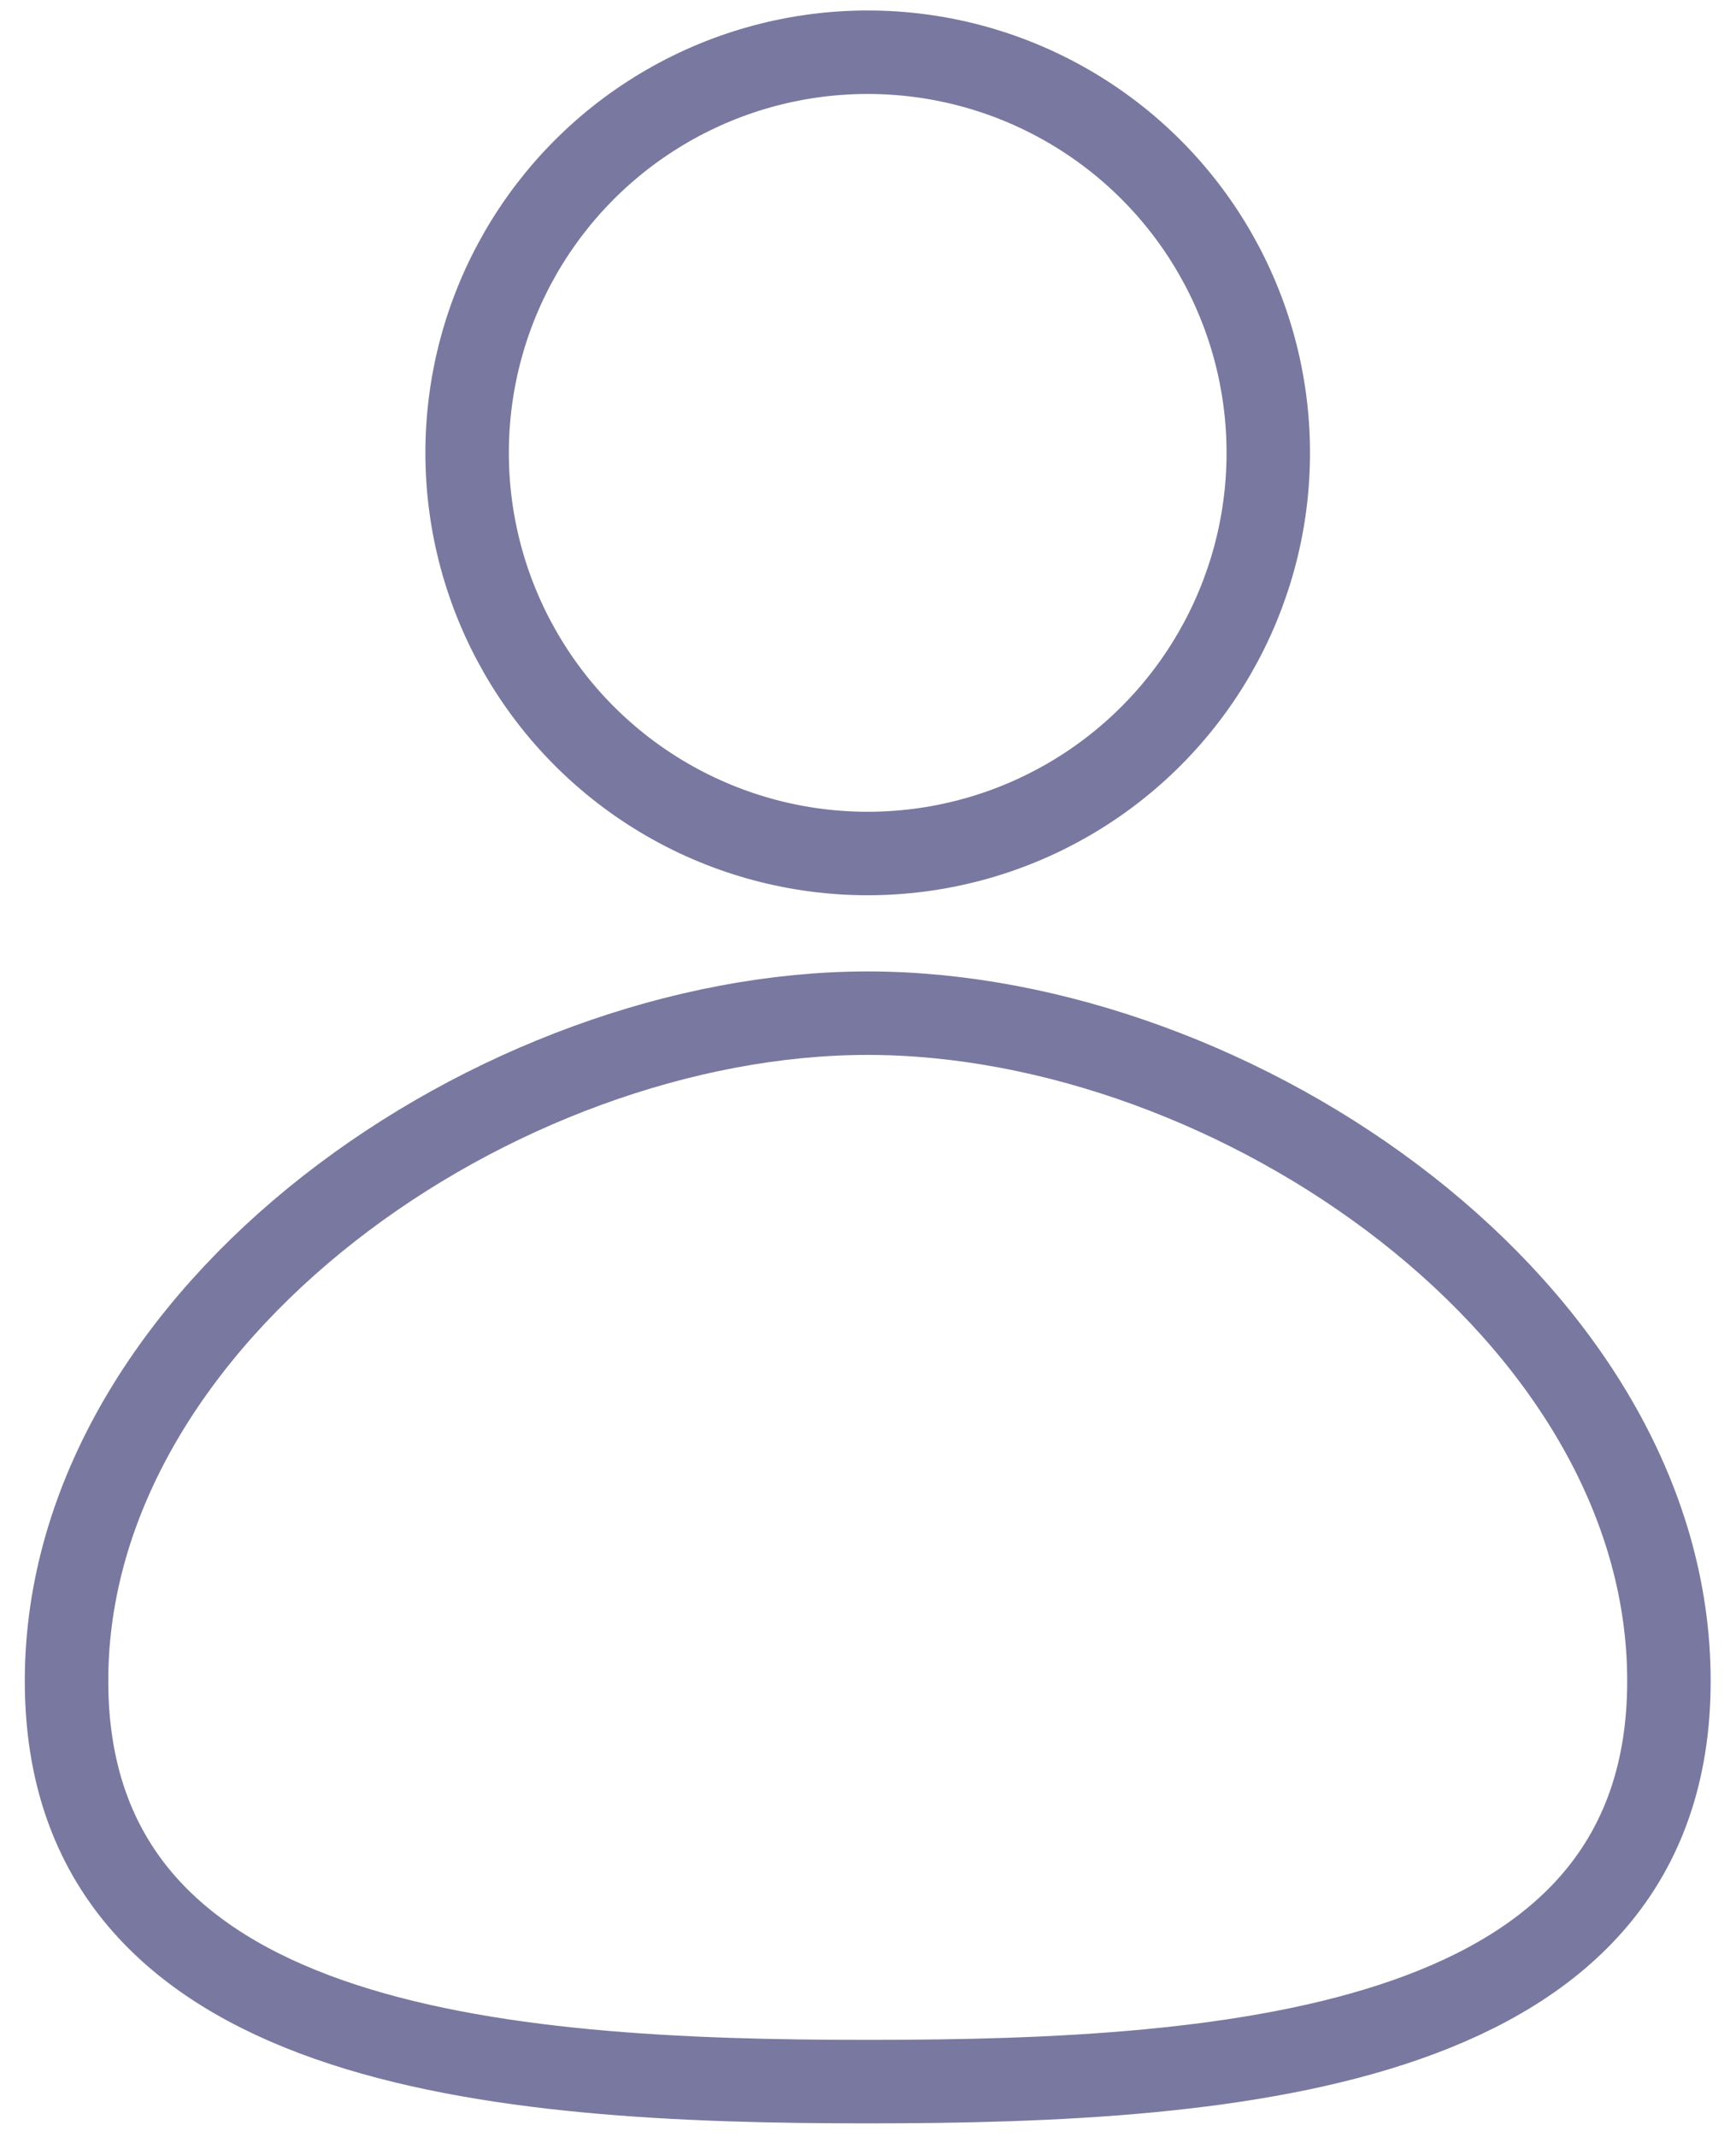 <svg width="52" height="64" viewBox="0 0 52 64" fill="none" xmlns="http://www.w3.org/2000/svg">
<circle cx="25.991" cy="13.563" r="11.999" stroke="#7978A0" stroke-width="2.5" stroke-linecap="round"/>
<path d="M49.991 50.343C49.991 61.389 37.037 62.343 25.992 62.343C14.946 62.343 1.993 61.389 1.993 50.343C1.993 39.298 14.946 30.344 25.992 30.344C37.037 30.344 49.991 39.298 49.991 50.343Z" stroke="#7978A0" stroke-width="2.5" stroke-linecap="round"/>
</svg>
